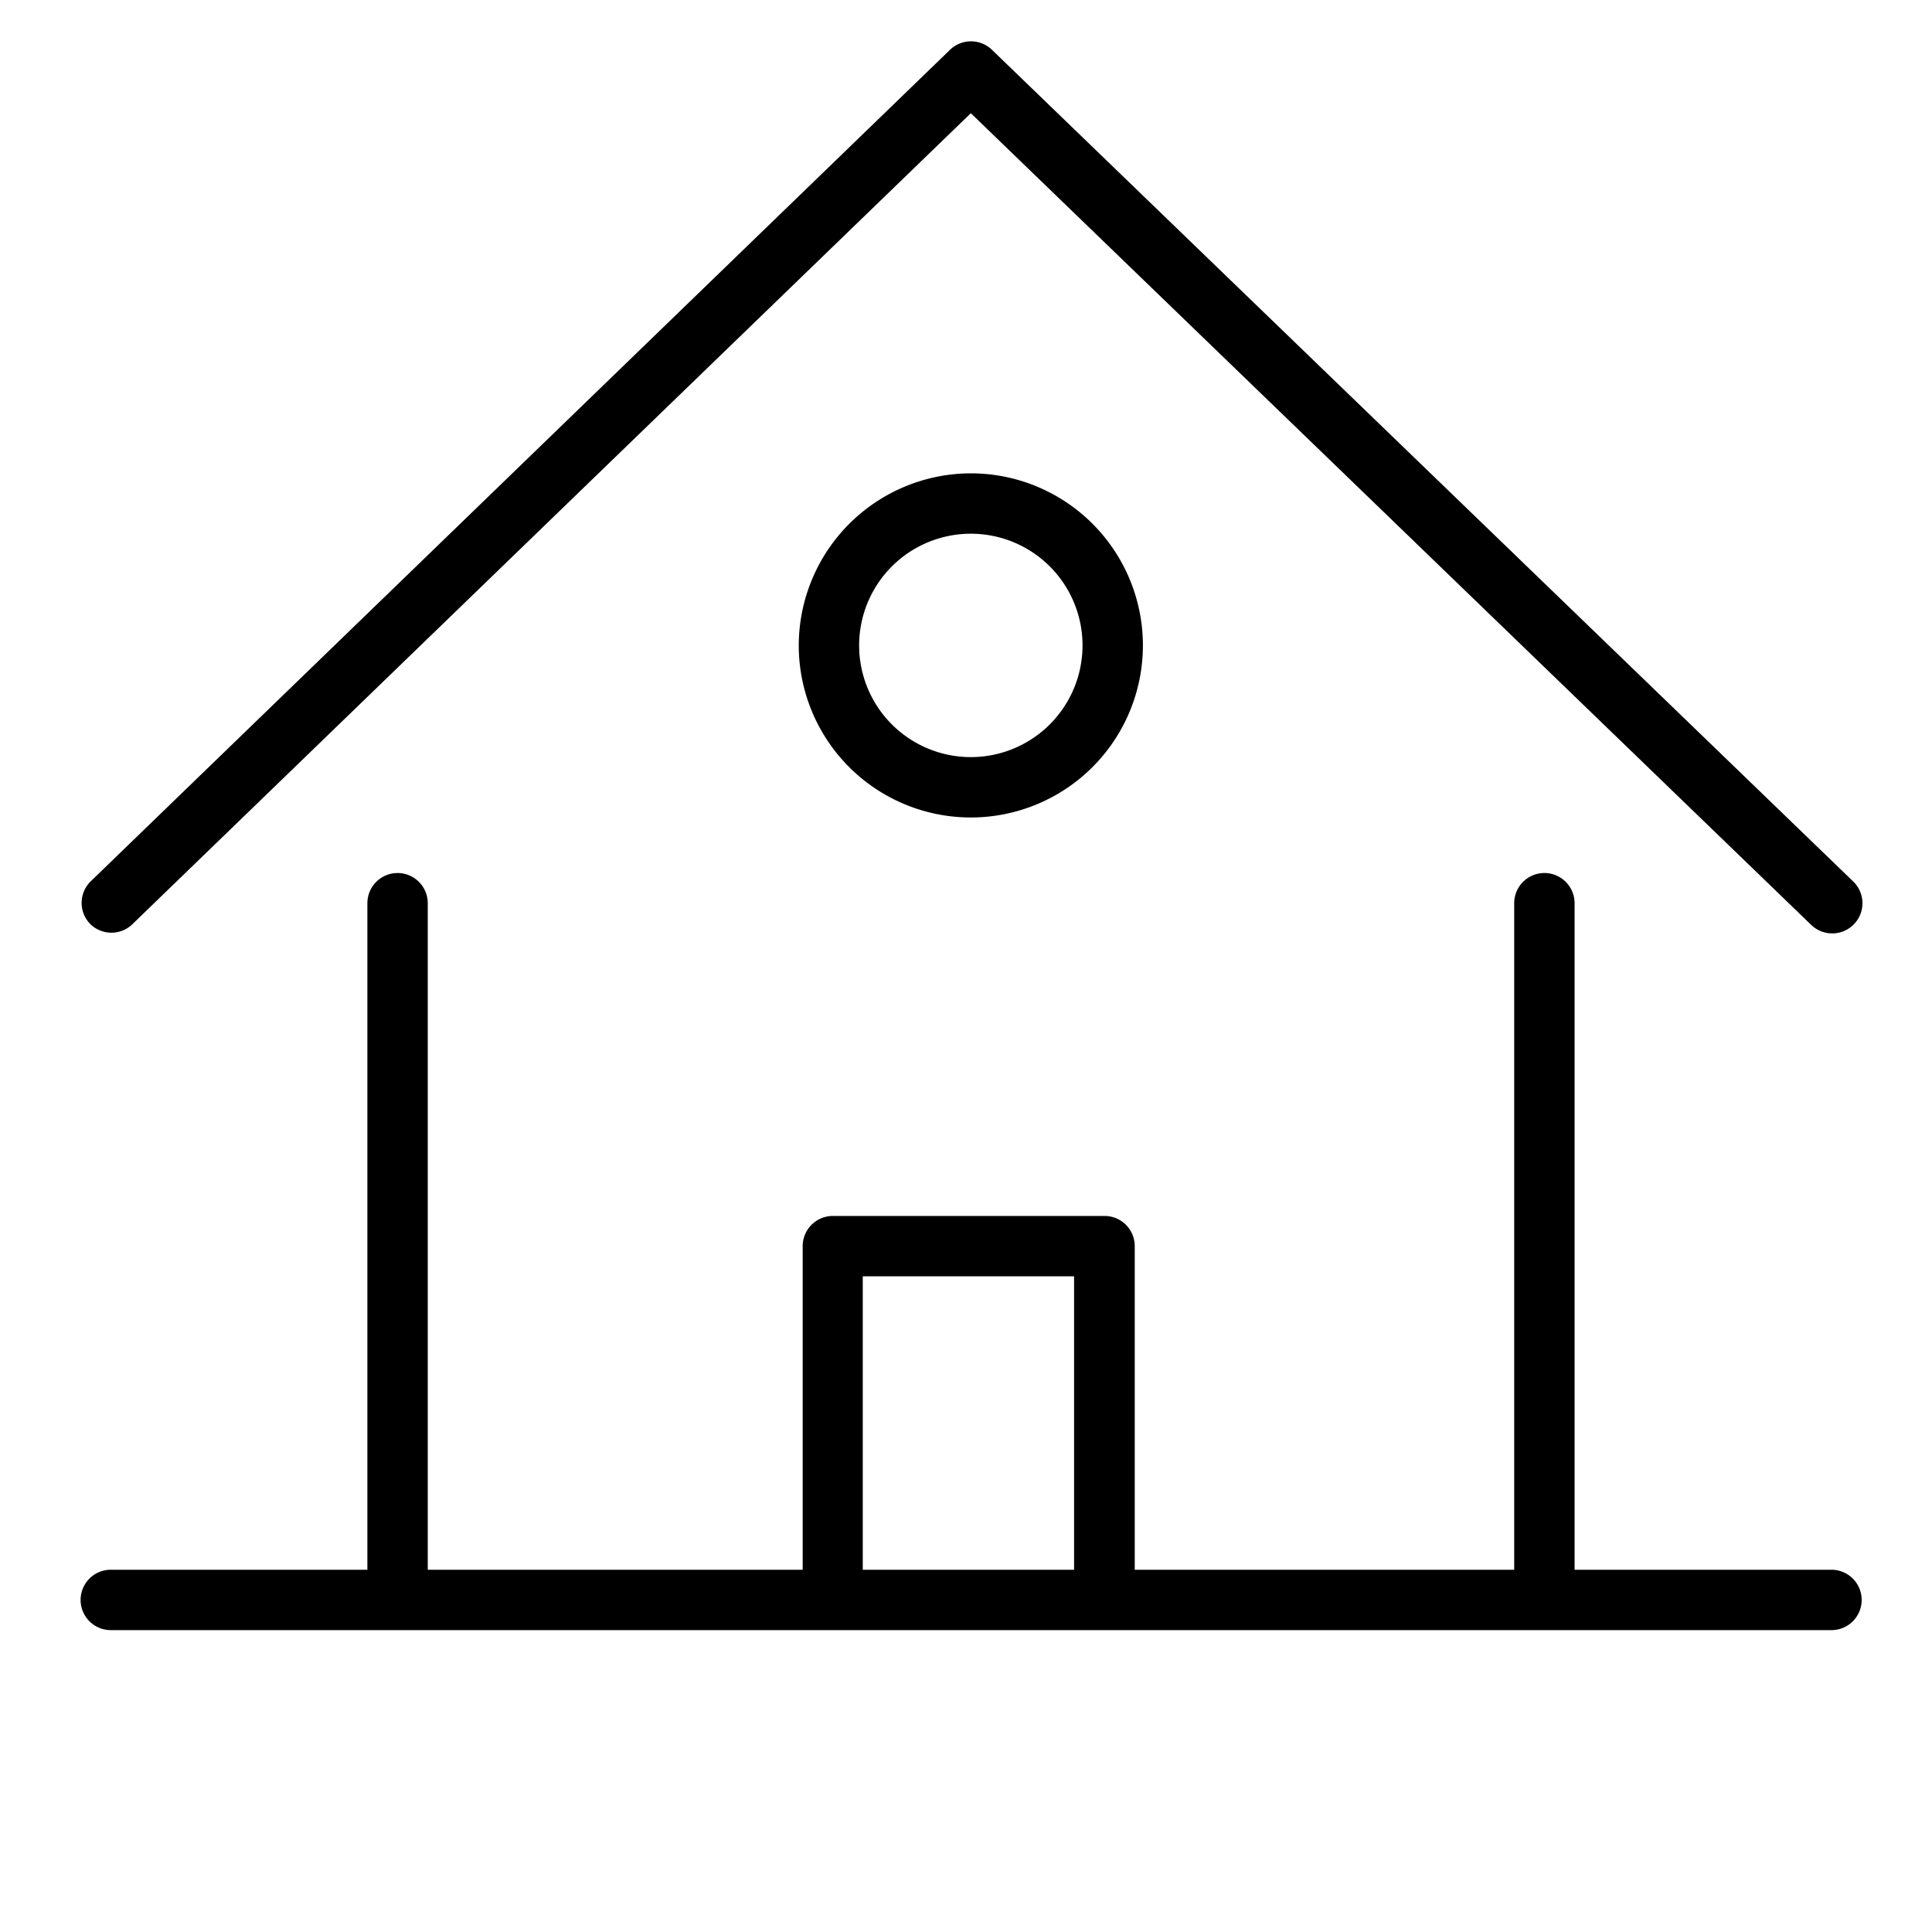 <svg id="Layer_1" data-name="Layer 1" xmlns="http://www.w3.org/2000/svg" viewBox="0 0 64 64"><title>house-md</title><path d="M4.36,30.64,32.16,3.75,60,30.64a1,1,0,0,0,.69.28,1,1,0,0,0,.7-1.72L32.86,1.65a1,1,0,0,0-1.39,0L3,29.2a1,1,0,0,0,0,1.42A1,1,0,0,0,4.36,30.64Z"/><path d="M26.46,21.38a5.7,5.7,0,1,0,5.7-5.7A5.71,5.71,0,0,0,26.46,21.38Zm9.4,0a3.7,3.7,0,1,1-3.7-3.7A3.7,3.7,0,0,1,35.86,21.38Z"/><path d="M60.66,52h-8.5V29.92a1,1,0,0,0-2,0V52H37.59V41.28a1,1,0,0,0-1-1h-9a1,1,0,0,0-1,1V52H14.17V29.92a1,1,0,0,0-2,0V52H3.67a1,1,0,0,0,0,2h57a1,1,0,0,0,0-2ZM28.58,42.28h7V52h-7Z"/></svg>